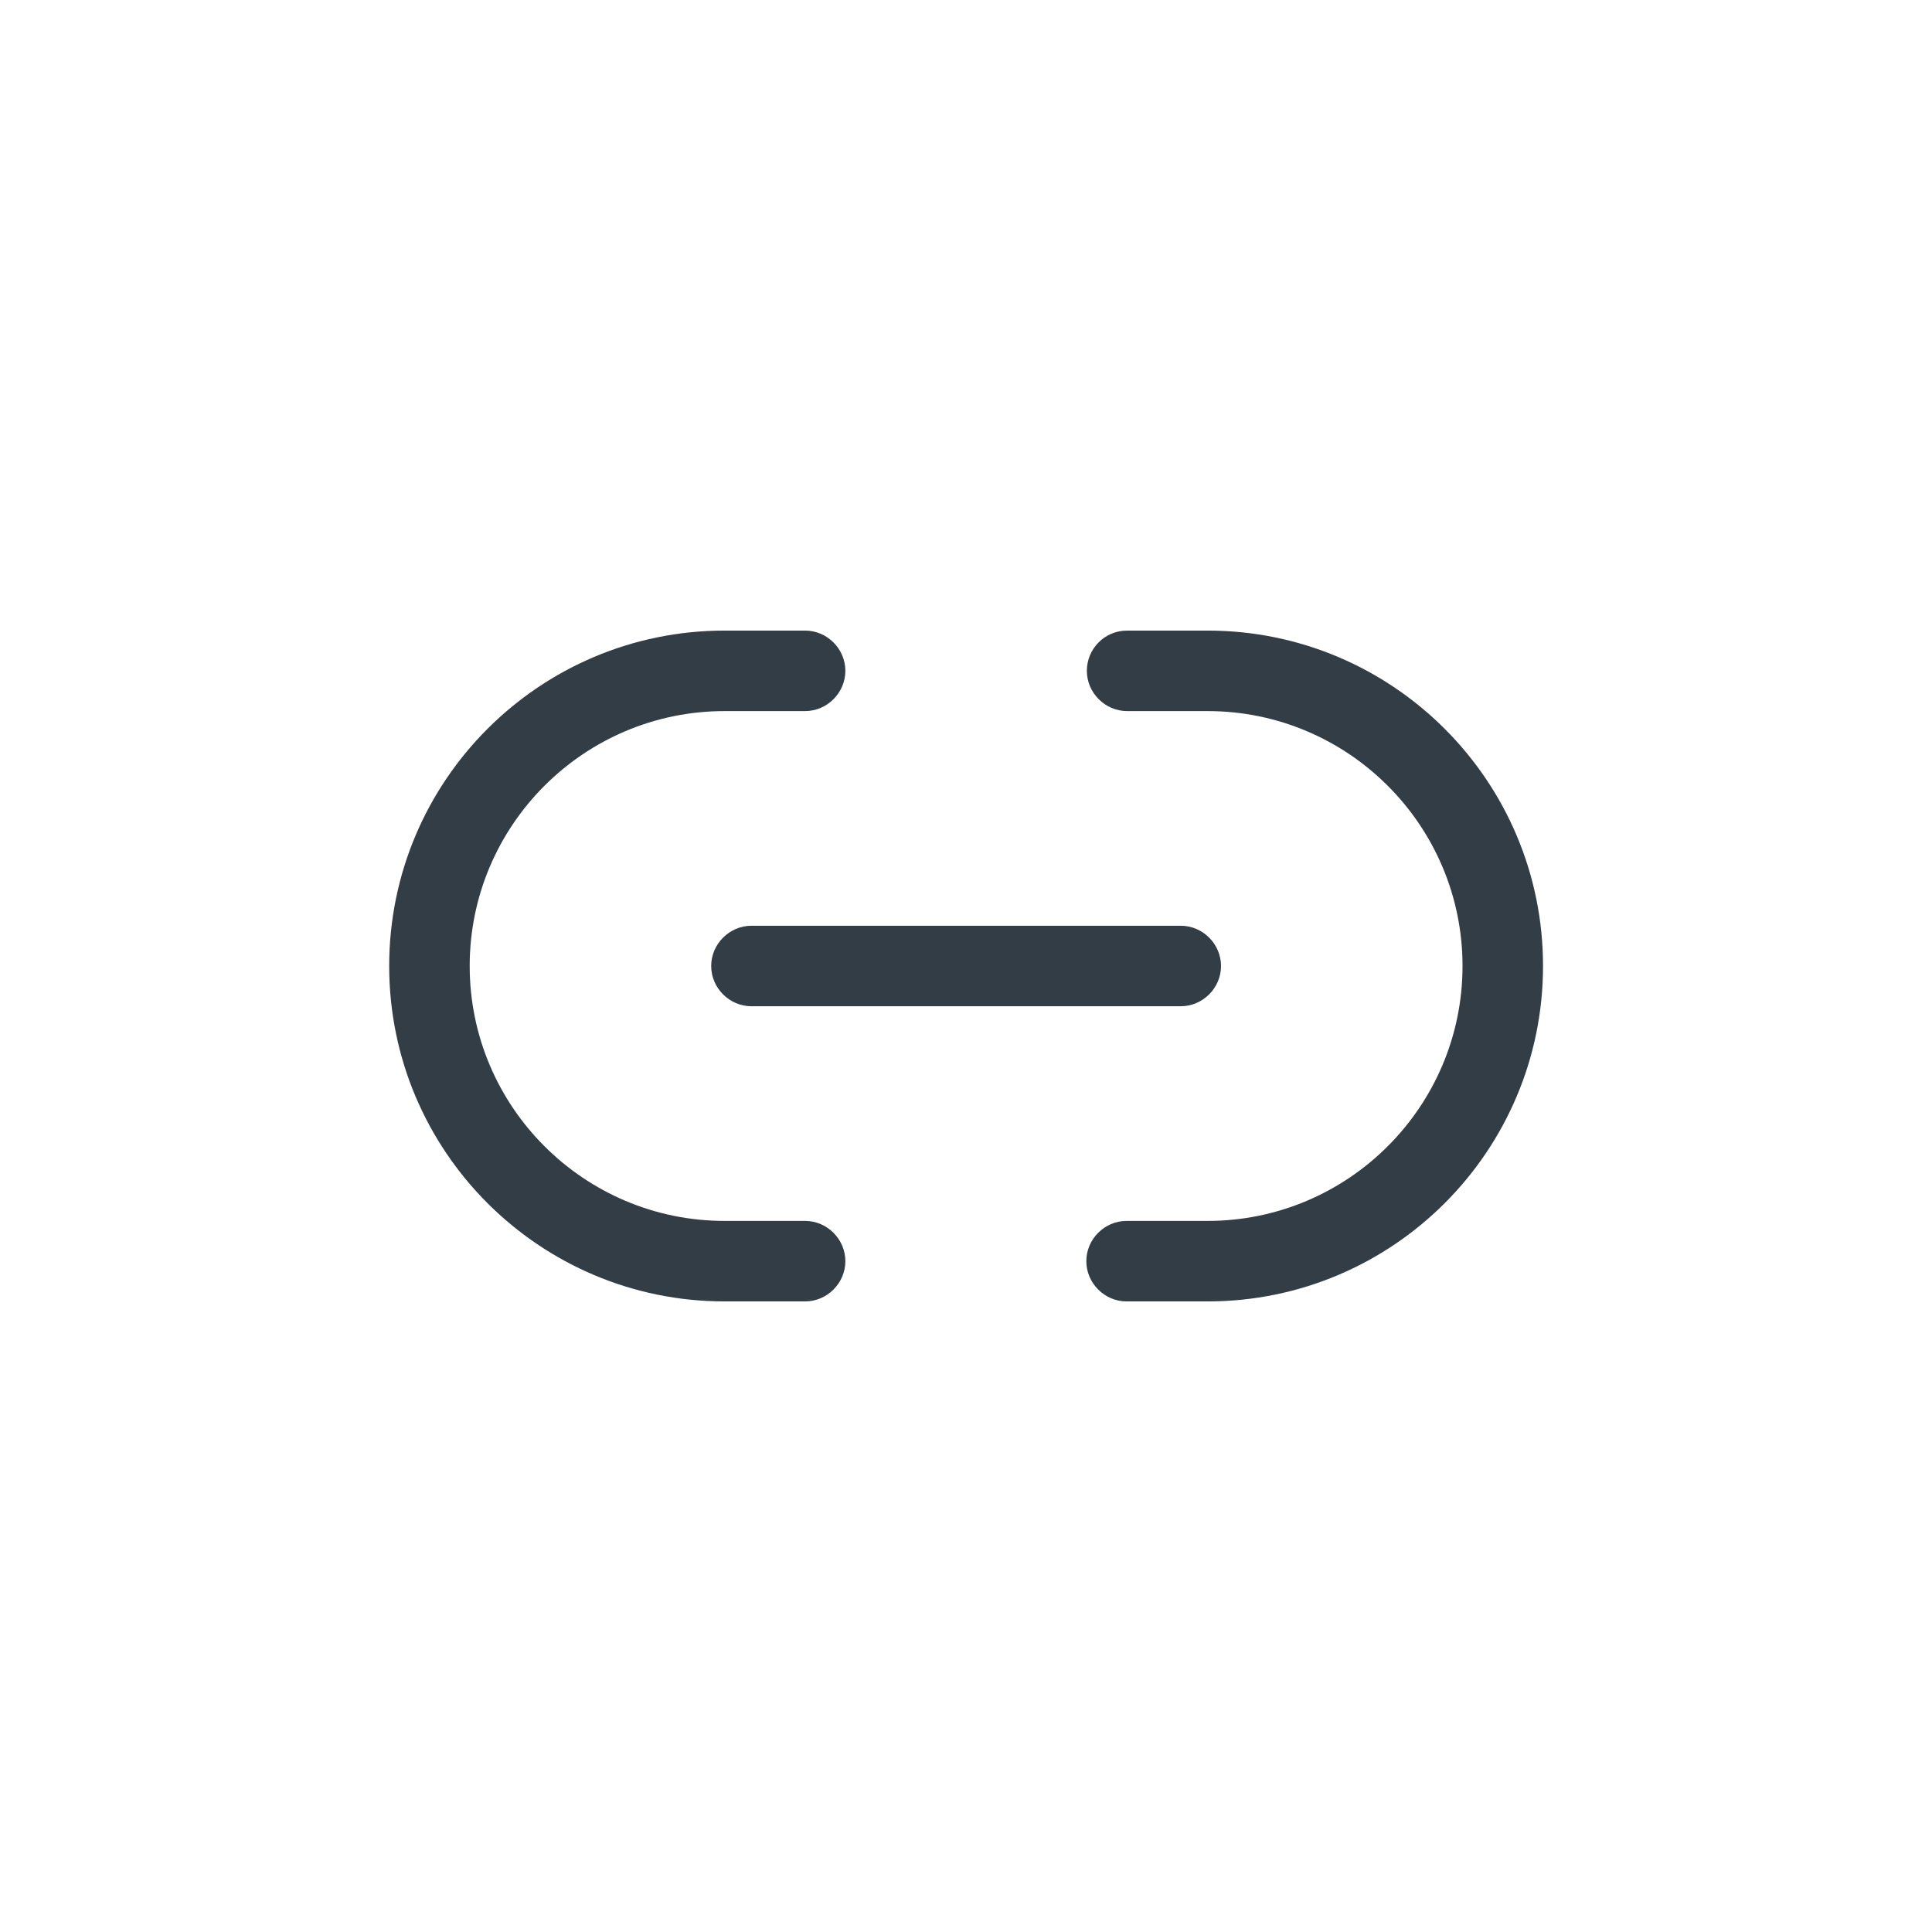 <svg width="36" height="36" viewBox="0 0 36 36" fill="none" xmlns="http://www.w3.org/2000/svg">
<path d="M22.502 24.25H20.992C20.582 24.25 20.242 23.91 20.242 23.5C20.242 23.09 20.582 22.75 20.992 22.75H22.502C25.122 22.75 27.252 20.62 27.252 18C27.252 15.38 25.122 13.25 22.502 13.25H21.002C20.592 13.25 20.252 12.91 20.252 12.5C20.252 12.09 20.582 11.75 21.002 11.75H22.502C25.952 11.75 28.752 14.55 28.752 18C28.752 21.45 25.952 24.25 22.502 24.25Z" fill="#333D45"/>
<path d="M15.002 24.25H13.502C10.052 24.25 7.252 21.45 7.252 18C7.252 14.55 10.052 11.75 13.502 11.75H15.002C15.412 11.75 15.752 12.09 15.752 12.5C15.752 12.91 15.412 13.25 15.002 13.25H13.502C10.882 13.25 8.752 15.38 8.752 18C8.752 20.62 10.882 22.75 13.502 22.75H15.002C15.412 22.75 15.752 23.09 15.752 23.5C15.752 23.91 15.412 24.25 15.002 24.25Z" fill="#333D45"/>
<path d="M22.002 18.75H14.002C13.592 18.75 13.252 18.41 13.252 18C13.252 17.59 13.592 17.25 14.002 17.25H22.002C22.412 17.25 22.752 17.59 22.752 18C22.752 18.41 22.412 18.75 22.002 18.75Z" fill="#333D45"/>
</svg>
